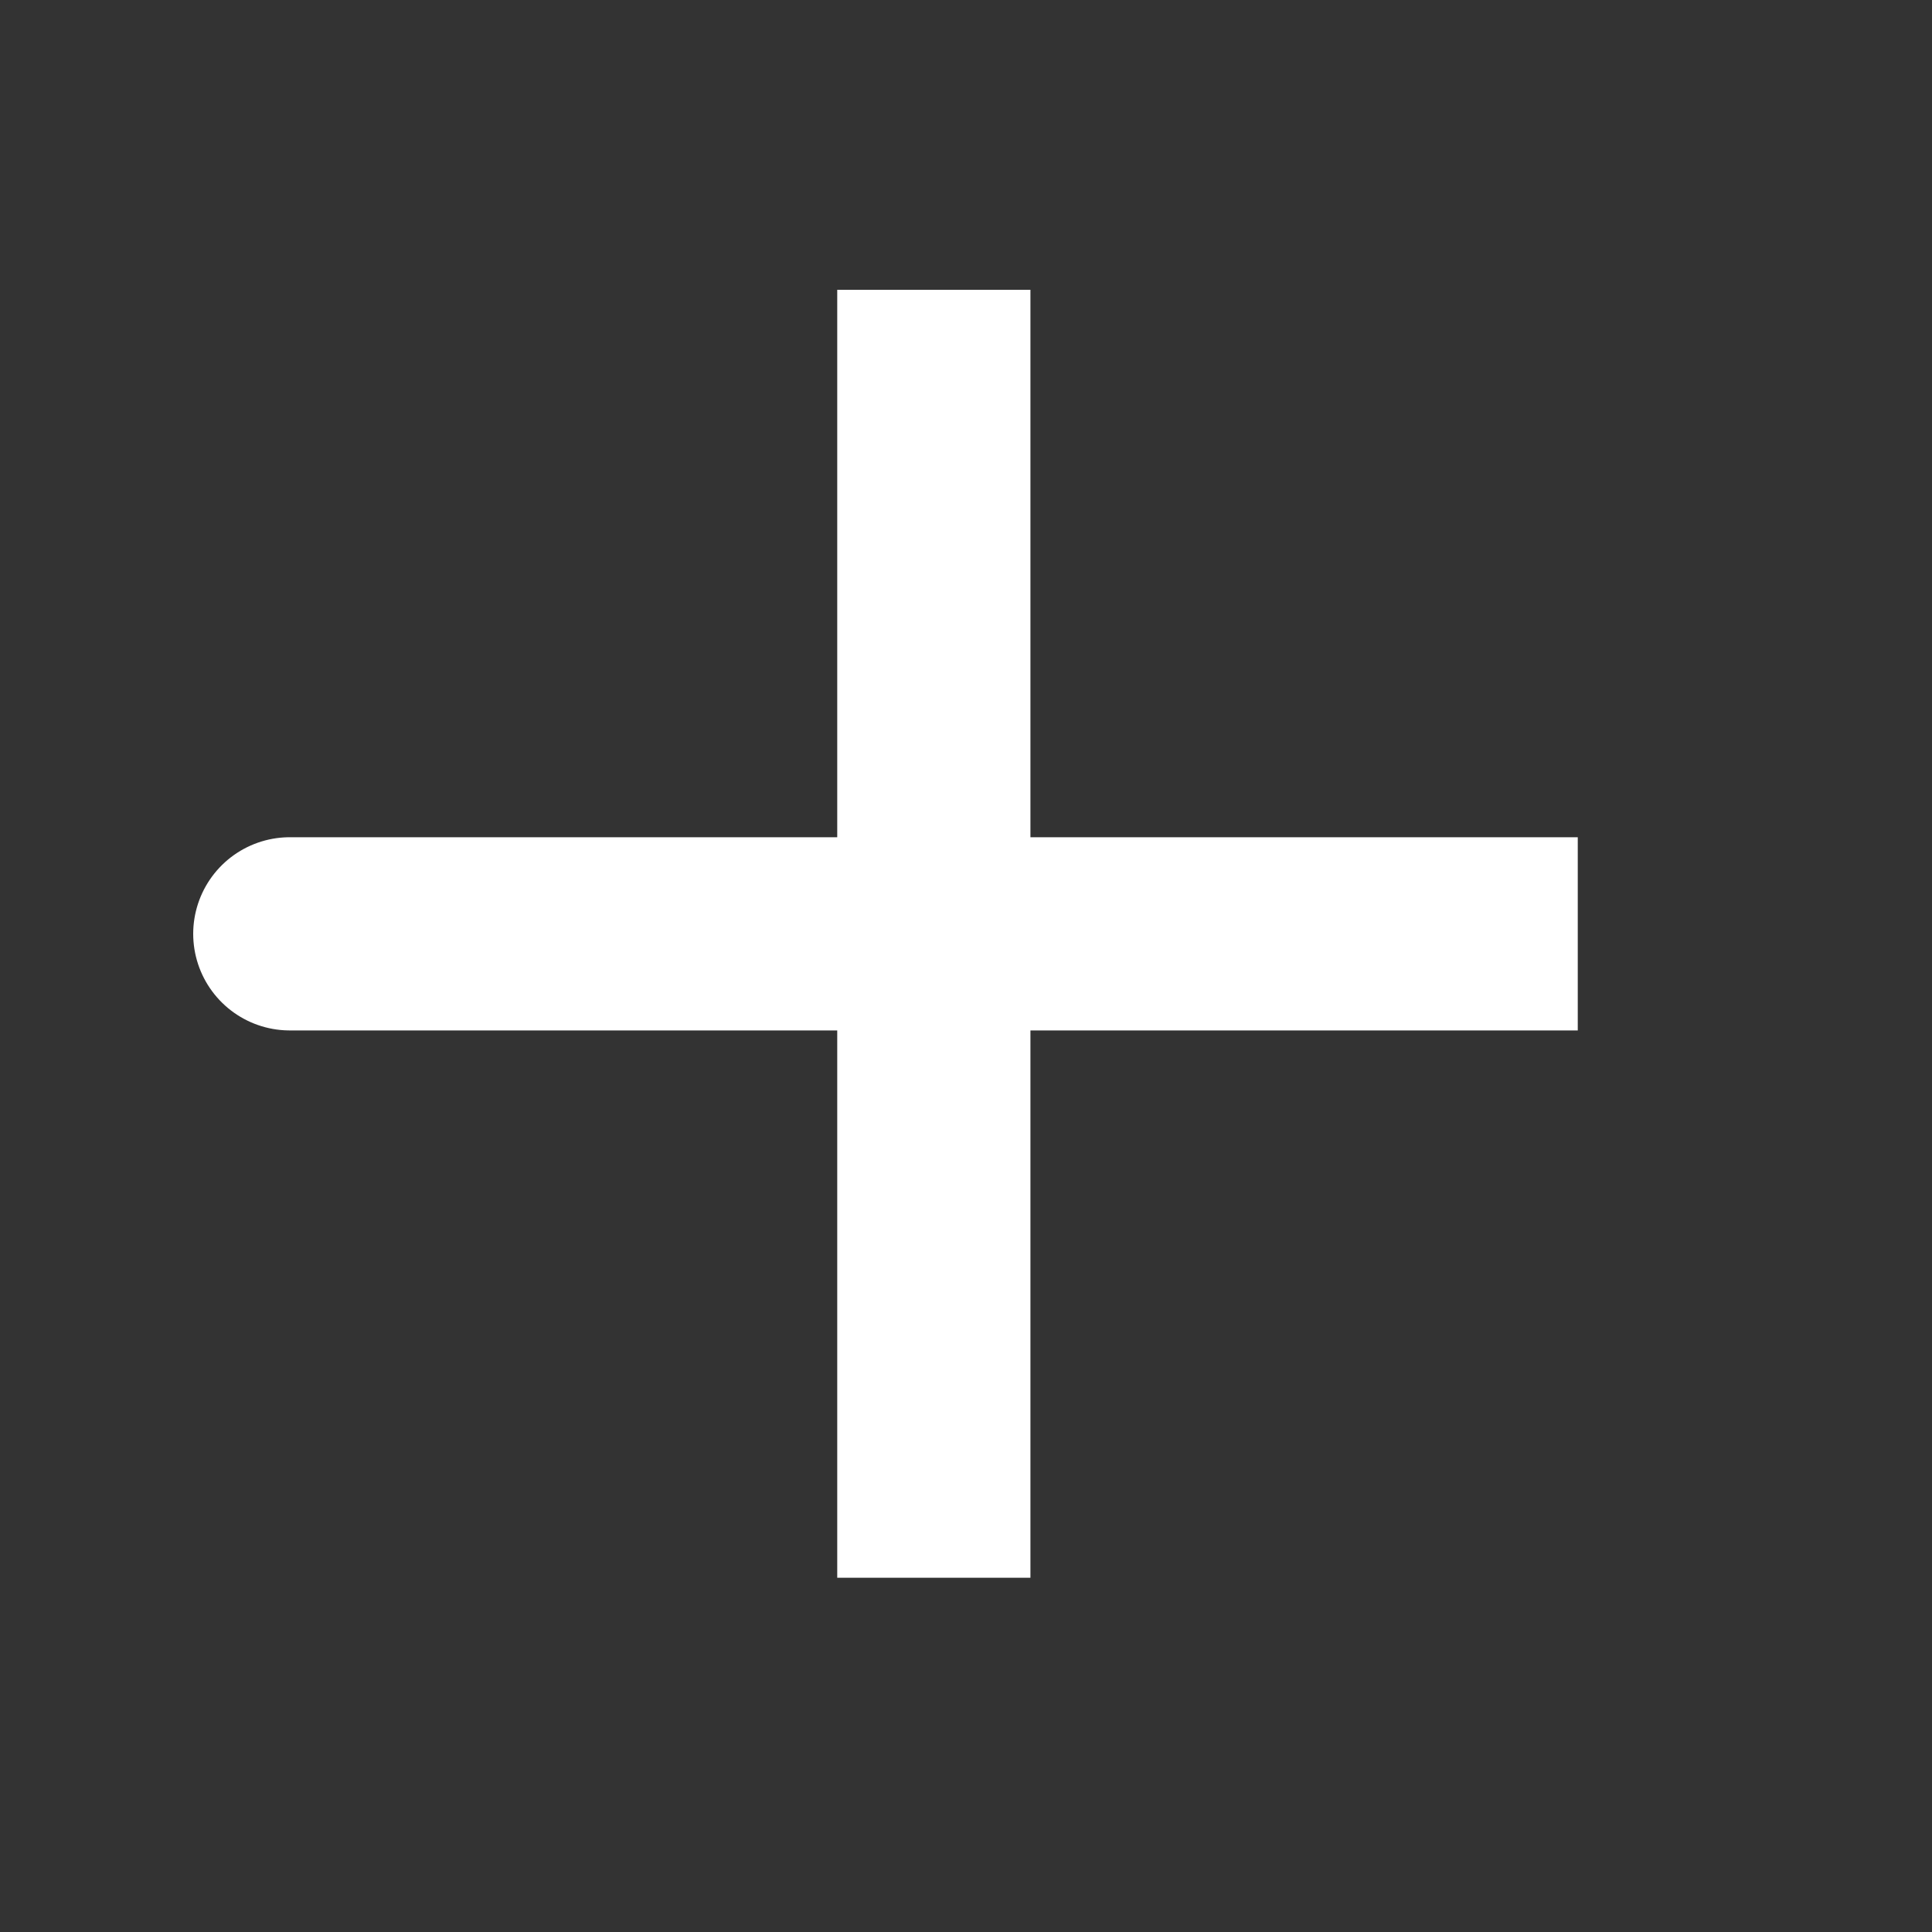 <svg width="20" height="20" viewBox="0 0 20 20" fill="none" xmlns="http://www.w3.org/2000/svg">
<rect x="0" y="0" width="20" height="20" fill="#333333" stroke="none"/>
<path d="M9.667 9.667H3M9.667 16.333V9.667V16.333ZM9.667 9.667V3V9.667ZM9.667 9.667H16.333H9.667Z" stroke="white" stroke-width="2" stroke-linecap="round"/>
</svg>
